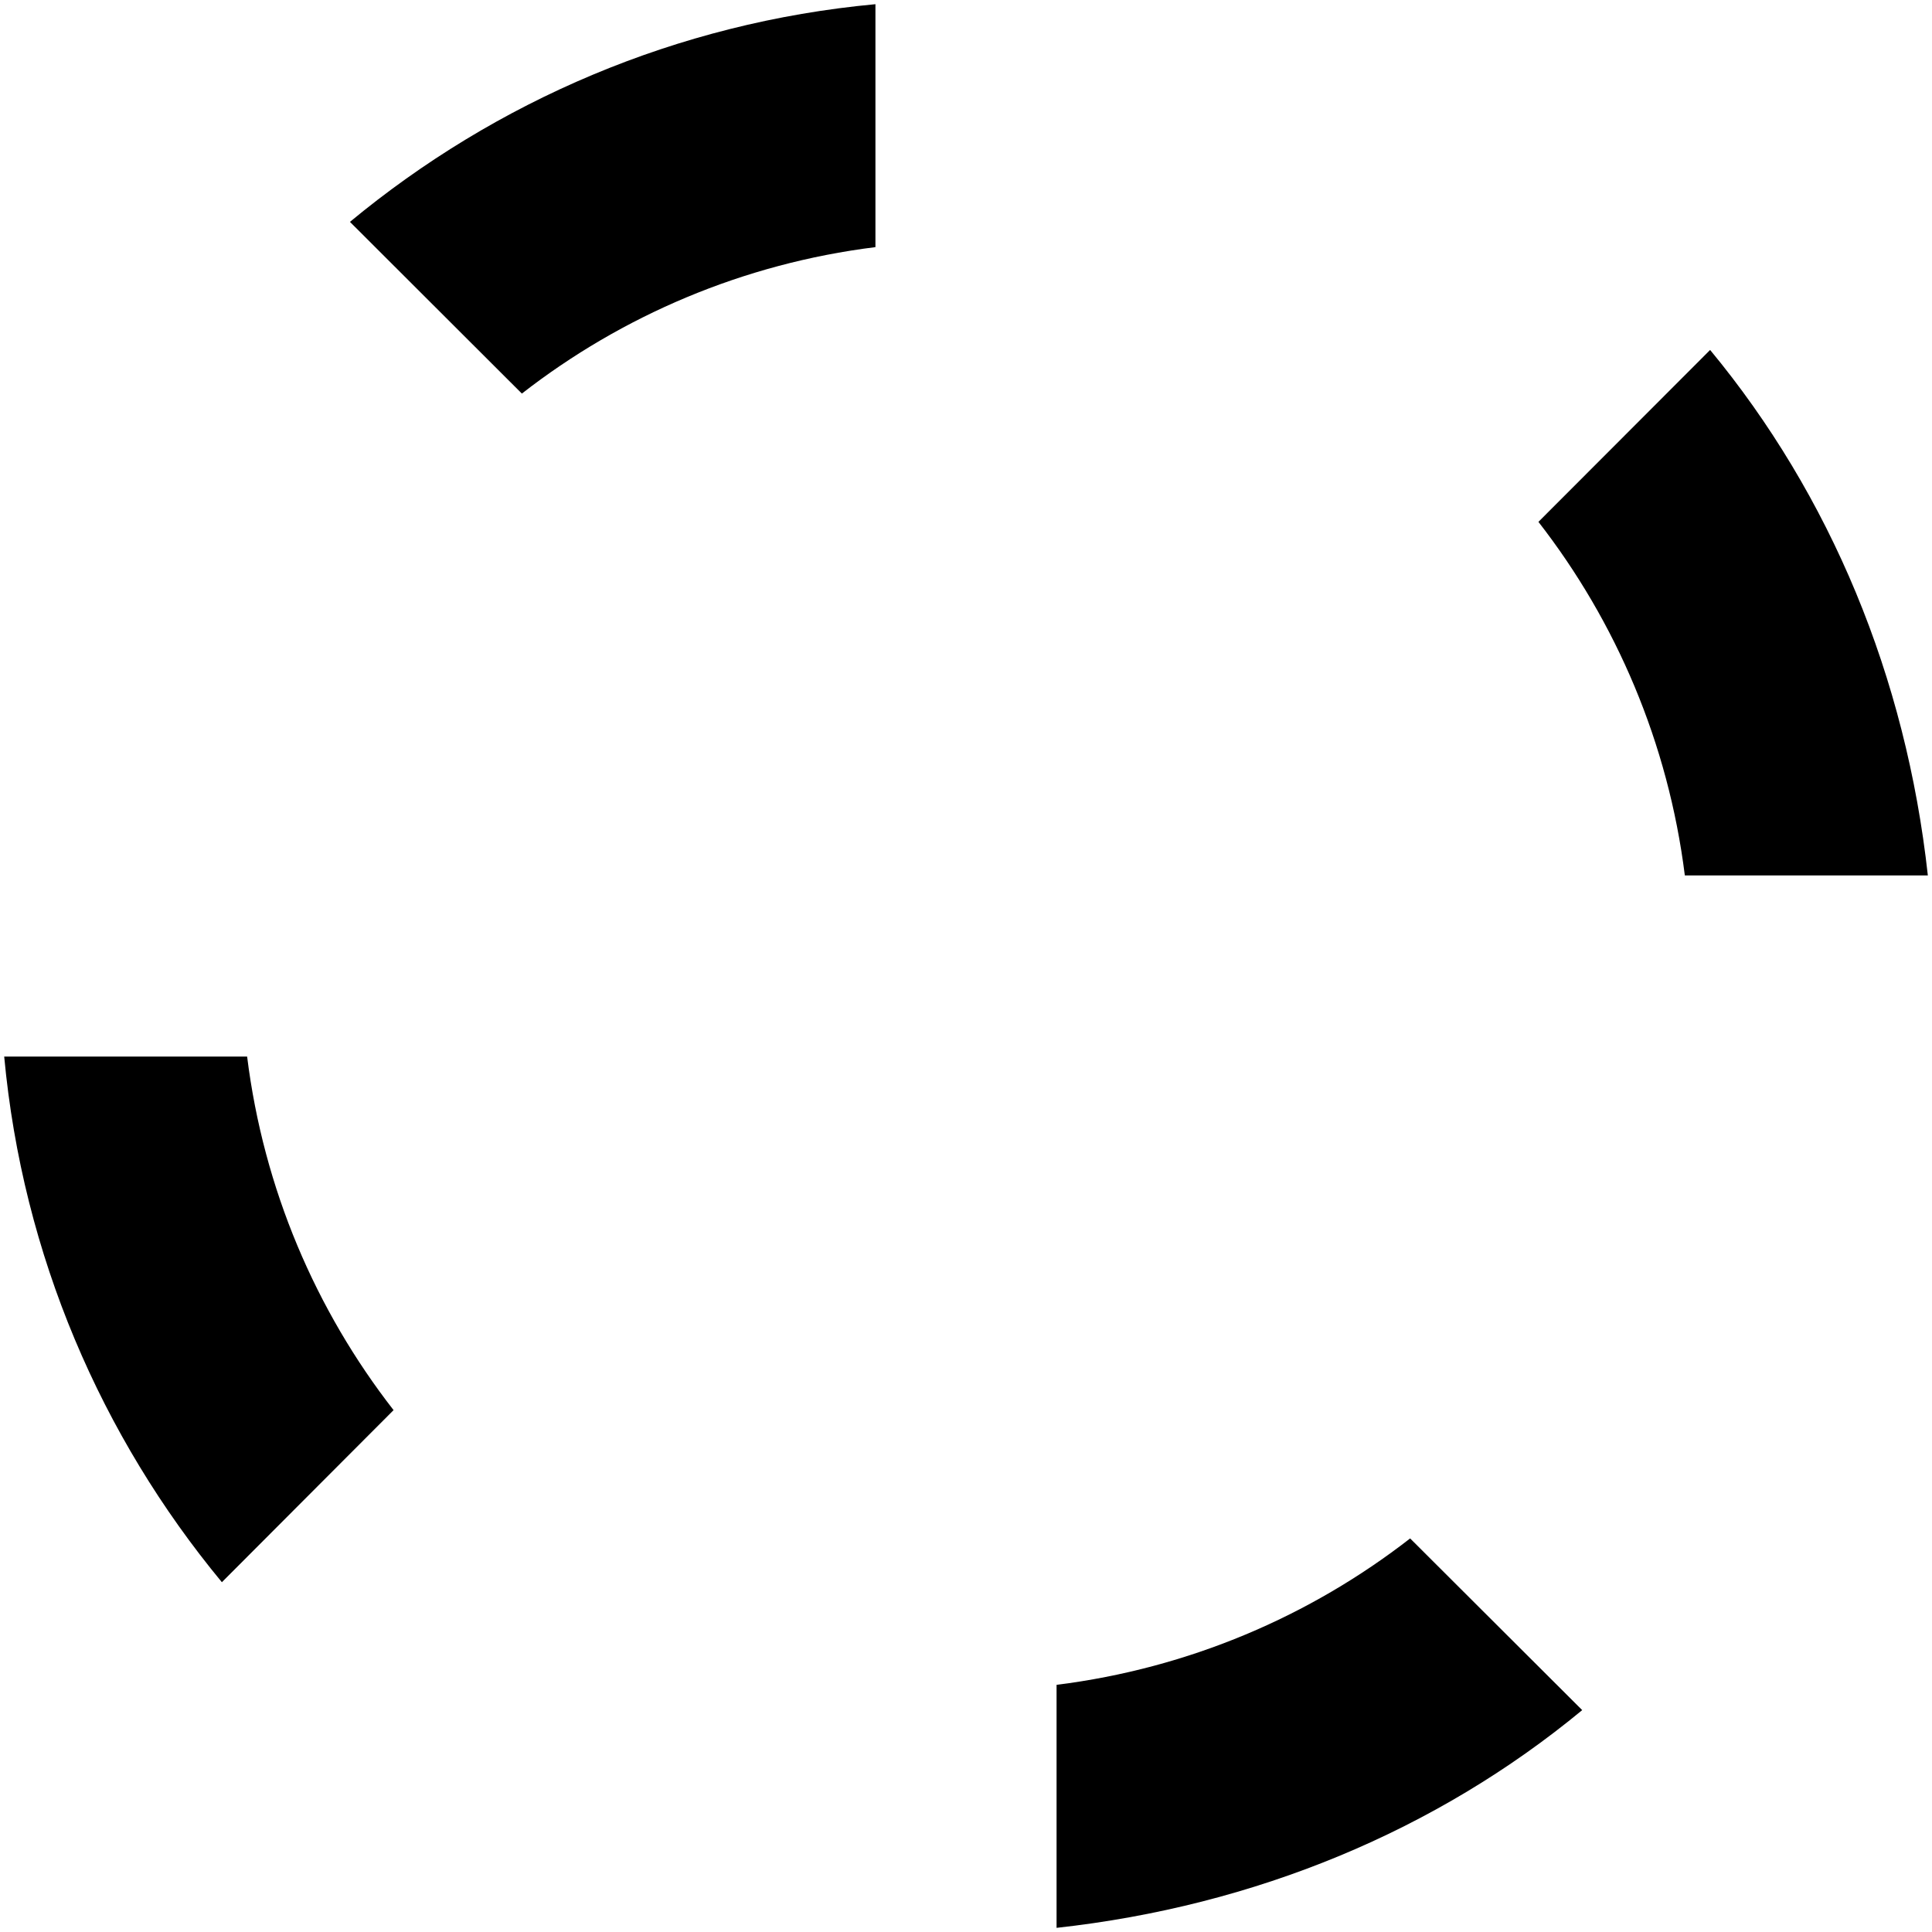 <svg xmlns="http://www.w3.org/2000/svg" viewBox="0 0 512 512"><!--! Font Awesome Pro 6.2.0 by @fontawesome - https://fontawesome.com License - https://fontawesome.com/license (Commercial License) Copyright 2022 Fonticons, Inc. --><path d="M138.3 104.3L92.74 58.8C131.3 26.87 179.3 6.009 232 1.111V65.49C196.9 69.86 164.8 83.68 138.3 104.3V104.3zM280 446.5C315.1 442.1 347.2 428.3 373.7 407.7L419.3 453.2C380.7 485.1 332.7 505.1 280 510.9V446.5zM1.111 280H65.49C69.86 315.1 83.68 347.2 104.3 373.7L58.8 419.3C26.87 380.7 6.009 332.7 1.112 280H1.111zM407.7 138.3L453.2 92.74C485.1 131.3 505.1 179.3 510.9 232H446.5C442.1 196.9 428.3 164.8 407.7 138.3V138.3z" class="fa-secondary"/></svg>